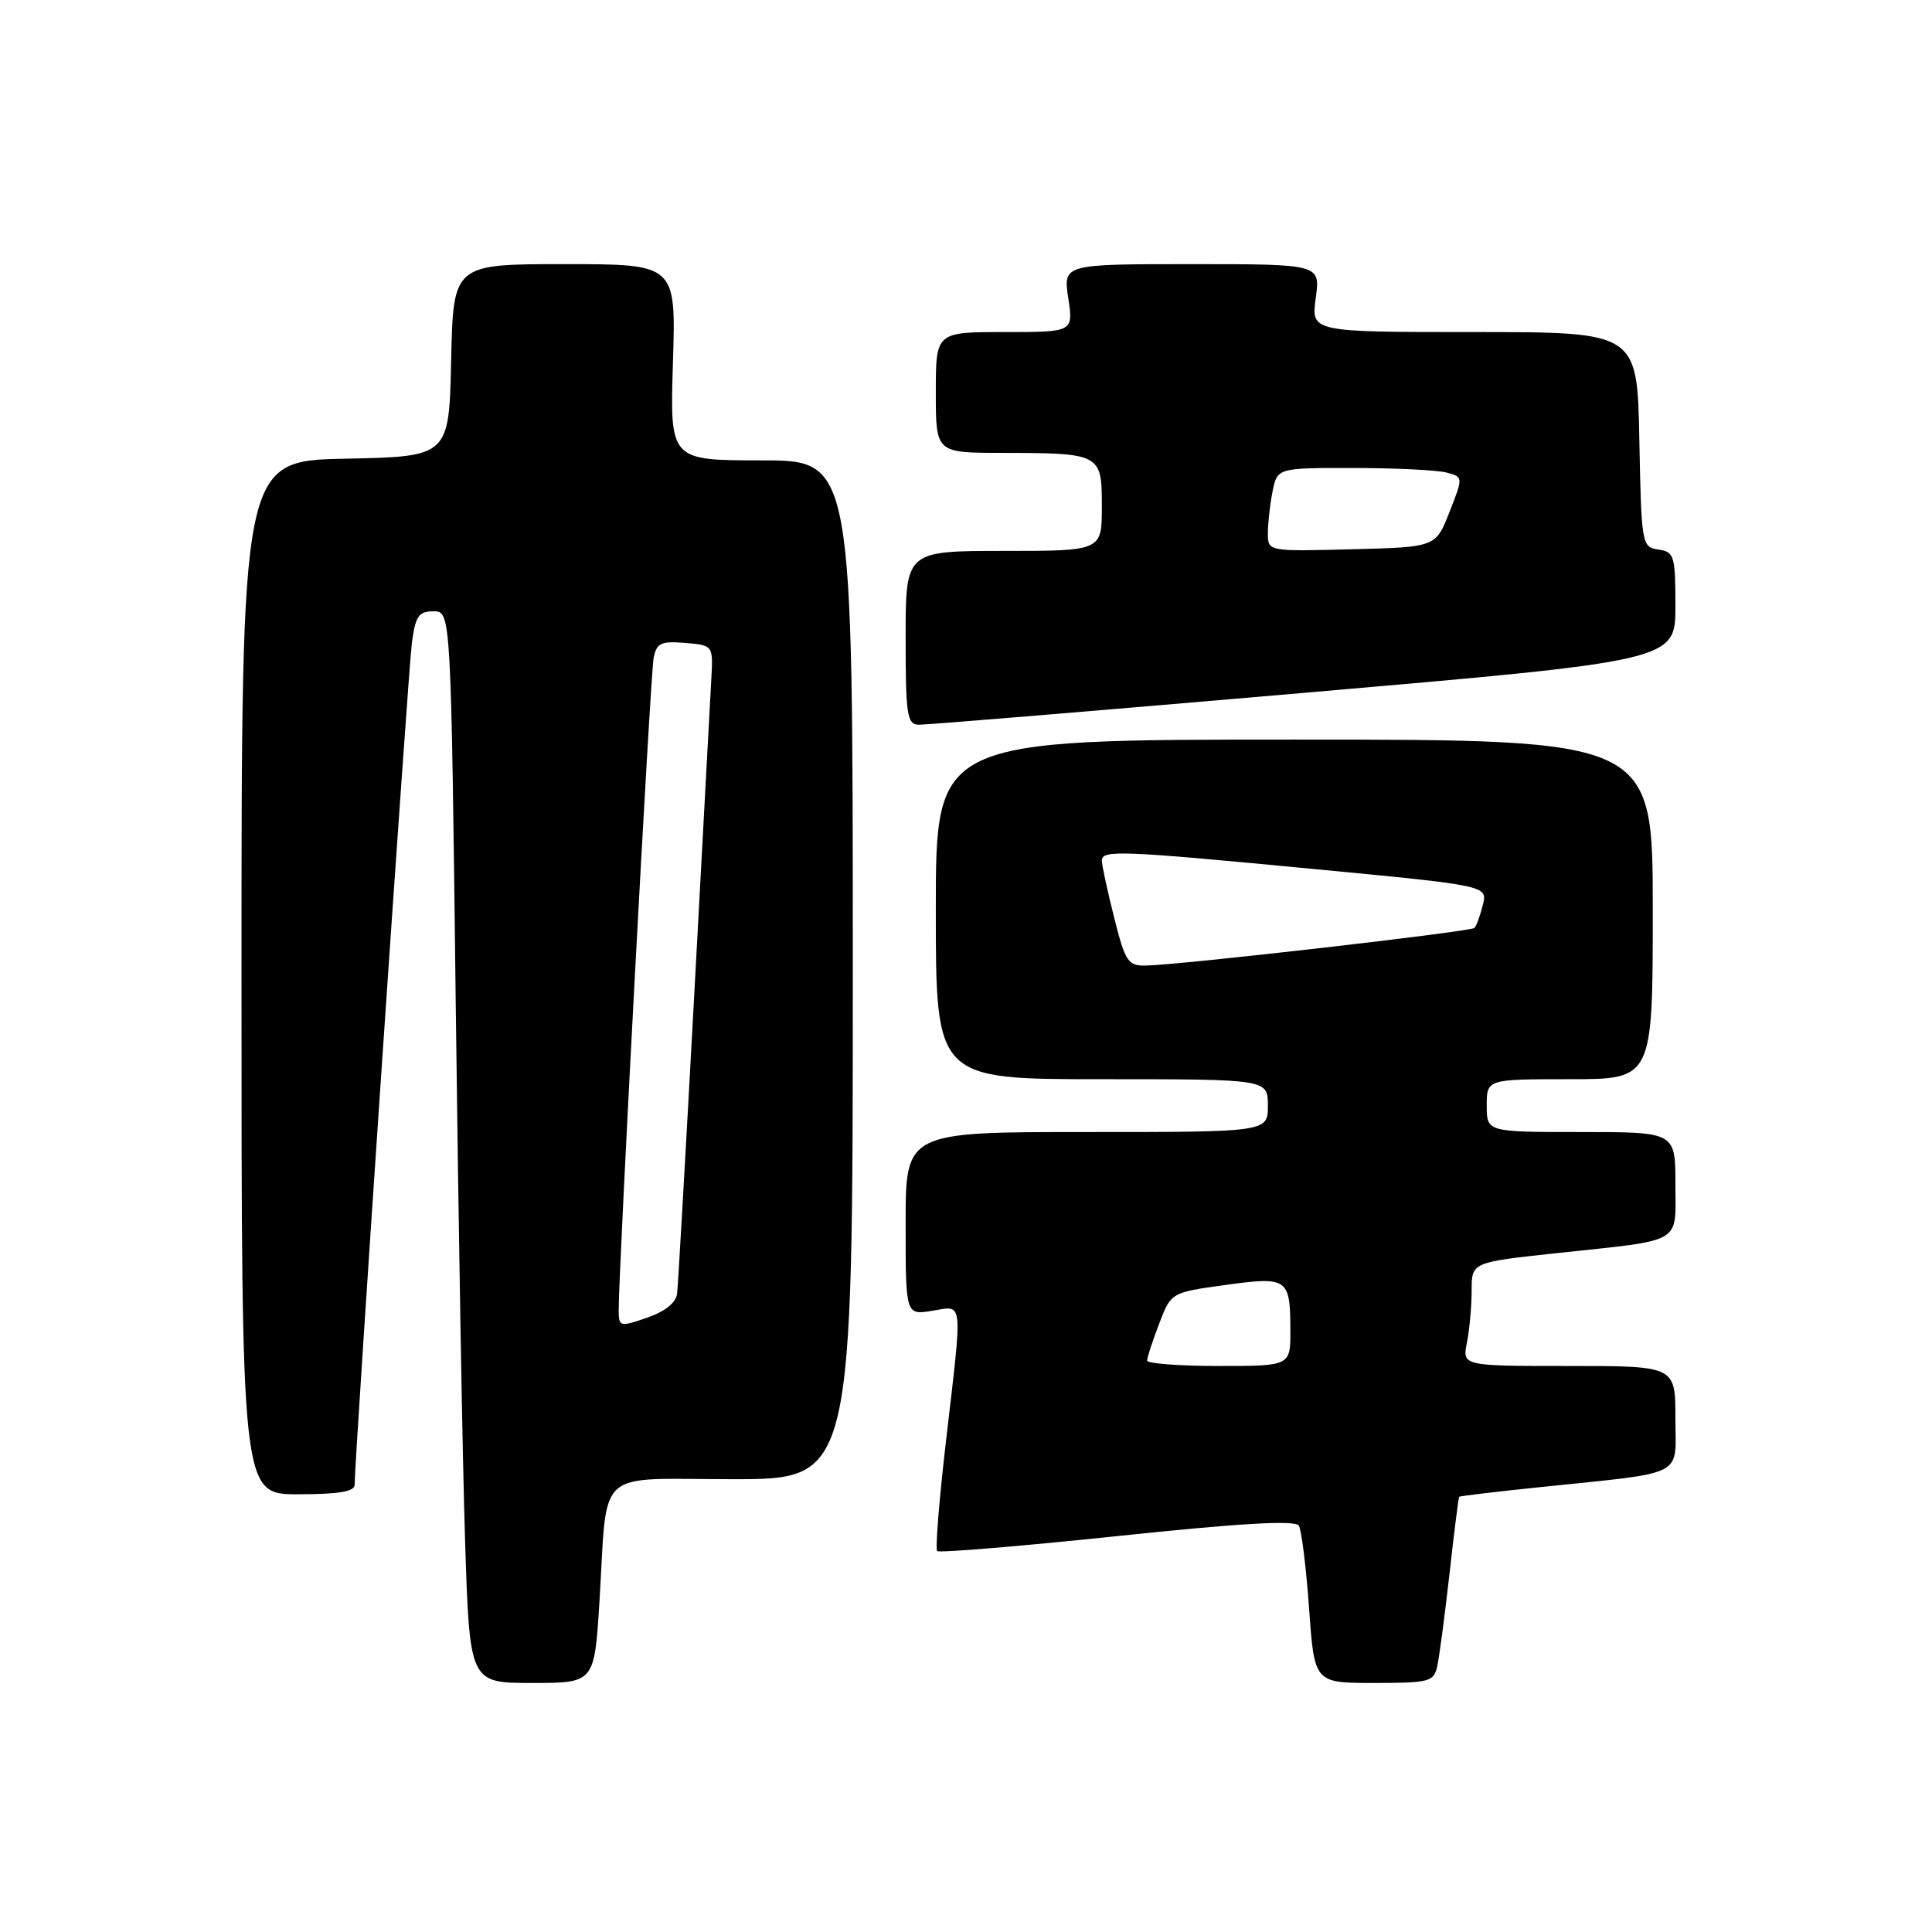 <?xml version="1.0" encoding="UTF-8" standalone="no"?>
<!DOCTYPE svg PUBLIC "-//W3C//DTD SVG 1.1//EN" "http://www.w3.org/Graphics/SVG/1.1/DTD/svg11.dtd" >
<svg xmlns="http://www.w3.org/2000/svg" xmlns:xlink="http://www.w3.org/1999/xlink" version="1.1" viewBox="0 0 256 256">
 <g >
 <path fill="currentColor"
d=" M 79.43 212.25 C 80.54 194.20 78.59 196.00 97.08 196.00 C 113.00 196.00 113.00 196.00 113.00 128.50 C 113.00 61.00 113.00 61.00 100.88 61.00 C 88.76 61.00 88.76 61.00 89.17 48.00 C 89.57 35.00 89.57 35.00 74.82 35.00 C 60.06 35.00 60.06 35.00 59.78 47.75 C 59.50 60.50 59.50 60.50 45.75 60.78 C 32.00 61.06 32.00 61.06 32.00 129.53 C 32.00 198.00 32.00 198.00 39.50 198.00 C 44.84 198.00 47.00 197.64 46.99 196.75 C 46.97 193.64 54.08 89.03 54.57 85.25 C 55.04 81.63 55.47 81.00 57.44 81.00 C 59.76 81.00 59.76 81.00 60.39 133.25 C 60.74 161.99 61.29 193.94 61.63 204.25 C 62.23 223.00 62.23 223.00 70.50 223.00 C 78.76 223.00 78.76 223.00 79.43 212.25 Z  M 190.45 220.75 C 190.72 219.51 191.45 214.00 192.07 208.50 C 192.68 203.00 193.26 198.42 193.35 198.33 C 193.44 198.23 198.23 197.66 204.01 197.06 C 223.68 195.01 222.00 195.86 222.00 187.91 C 222.00 181.00 222.00 181.00 207.88 181.00 C 193.75 181.00 193.75 181.00 194.38 177.88 C 194.72 176.16 195.00 173.06 195.00 171.00 C 195.00 167.26 195.00 167.26 206.25 166.05 C 223.26 164.22 222.00 164.96 222.00 156.89 C 222.00 150.00 222.00 150.00 209.50 150.00 C 197.00 150.00 197.00 150.00 197.00 146.50 C 197.00 143.00 197.00 143.00 208.00 143.00 C 219.00 143.00 219.00 143.00 219.00 120.50 C 219.00 98.00 219.00 98.00 171.50 98.00 C 124.00 98.00 124.00 98.00 124.00 120.50 C 124.00 143.00 124.00 143.00 146.00 143.00 C 168.00 143.00 168.00 143.00 168.00 146.50 C 168.00 150.00 168.00 150.00 144.00 150.00 C 120.00 150.00 120.00 150.00 120.00 162.13 C 120.00 174.26 120.00 174.26 123.50 173.69 C 127.70 173.01 127.57 171.82 125.37 190.77 C 124.45 198.62 123.92 205.25 124.18 205.52 C 124.44 205.78 135.18 204.89 148.05 203.54 C 164.38 201.82 171.63 201.41 172.10 202.15 C 172.46 202.74 173.07 207.68 173.46 213.11 C 174.16 223.00 174.16 223.00 182.06 223.00 C 189.44 223.00 189.99 222.85 190.45 220.75 Z  M 172.75 91.81 C 222.00 87.55 222.00 87.55 222.00 80.34 C 222.00 73.63 221.85 73.12 219.75 72.82 C 217.55 72.51 217.49 72.17 217.22 58.25 C 216.95 44.00 216.95 44.00 195.34 44.00 C 173.73 44.00 173.73 44.00 174.34 39.50 C 174.96 35.00 174.96 35.00 157.92 35.00 C 140.88 35.00 140.88 35.00 141.55 39.50 C 142.23 44.00 142.23 44.00 133.11 44.00 C 124.00 44.00 124.00 44.00 124.00 52.00 C 124.00 60.00 124.00 60.00 132.75 60.01 C 145.89 60.03 146.00 60.10 146.00 67.12 C 146.00 73.00 146.00 73.00 133.00 73.00 C 120.00 73.00 120.00 73.00 120.00 84.50 C 120.00 94.77 120.19 96.00 121.75 96.03 C 122.71 96.05 145.66 94.15 172.75 91.81 Z  M 81.98 173.70 C 81.94 168.71 86.18 89.32 86.61 87.19 C 87.00 85.20 87.58 84.93 90.78 85.19 C 94.50 85.50 94.50 85.50 94.25 90.00 C 94.12 92.47 93.09 111.38 91.98 132.00 C 90.86 152.62 89.85 170.36 89.72 171.40 C 89.58 172.62 88.13 173.78 85.75 174.60 C 82.16 175.84 82.00 175.80 81.98 173.70 Z  M 152.00 180.28 C 152.00 179.89 152.71 177.70 153.59 175.41 C 155.17 171.26 155.17 171.26 162.34 170.27 C 170.64 169.13 170.96 169.35 170.98 176.25 C 171.00 181.00 171.00 181.00 161.50 181.00 C 156.28 181.00 152.00 180.68 152.00 180.28 Z  M 147.62 121.54 C 146.73 117.99 146.00 114.62 146.00 114.04 C 146.00 112.59 148.40 112.69 174.31 115.17 C 197.13 117.35 197.13 117.35 196.48 119.92 C 196.13 121.34 195.63 122.71 195.37 122.96 C 194.88 123.45 156.49 127.85 151.87 127.94 C 149.46 128.00 149.11 127.46 147.62 121.54 Z  M 168.00 70.66 C 168.00 69.33 168.28 66.84 168.62 65.12 C 169.25 62.00 169.25 62.00 179.38 62.01 C 184.94 62.02 190.49 62.29 191.69 62.62 C 193.89 63.20 193.89 63.20 192.06 67.85 C 190.24 72.50 190.24 72.50 179.12 72.78 C 168.00 73.07 168.00 73.07 168.00 70.66 Z "/>
</g>
</svg>